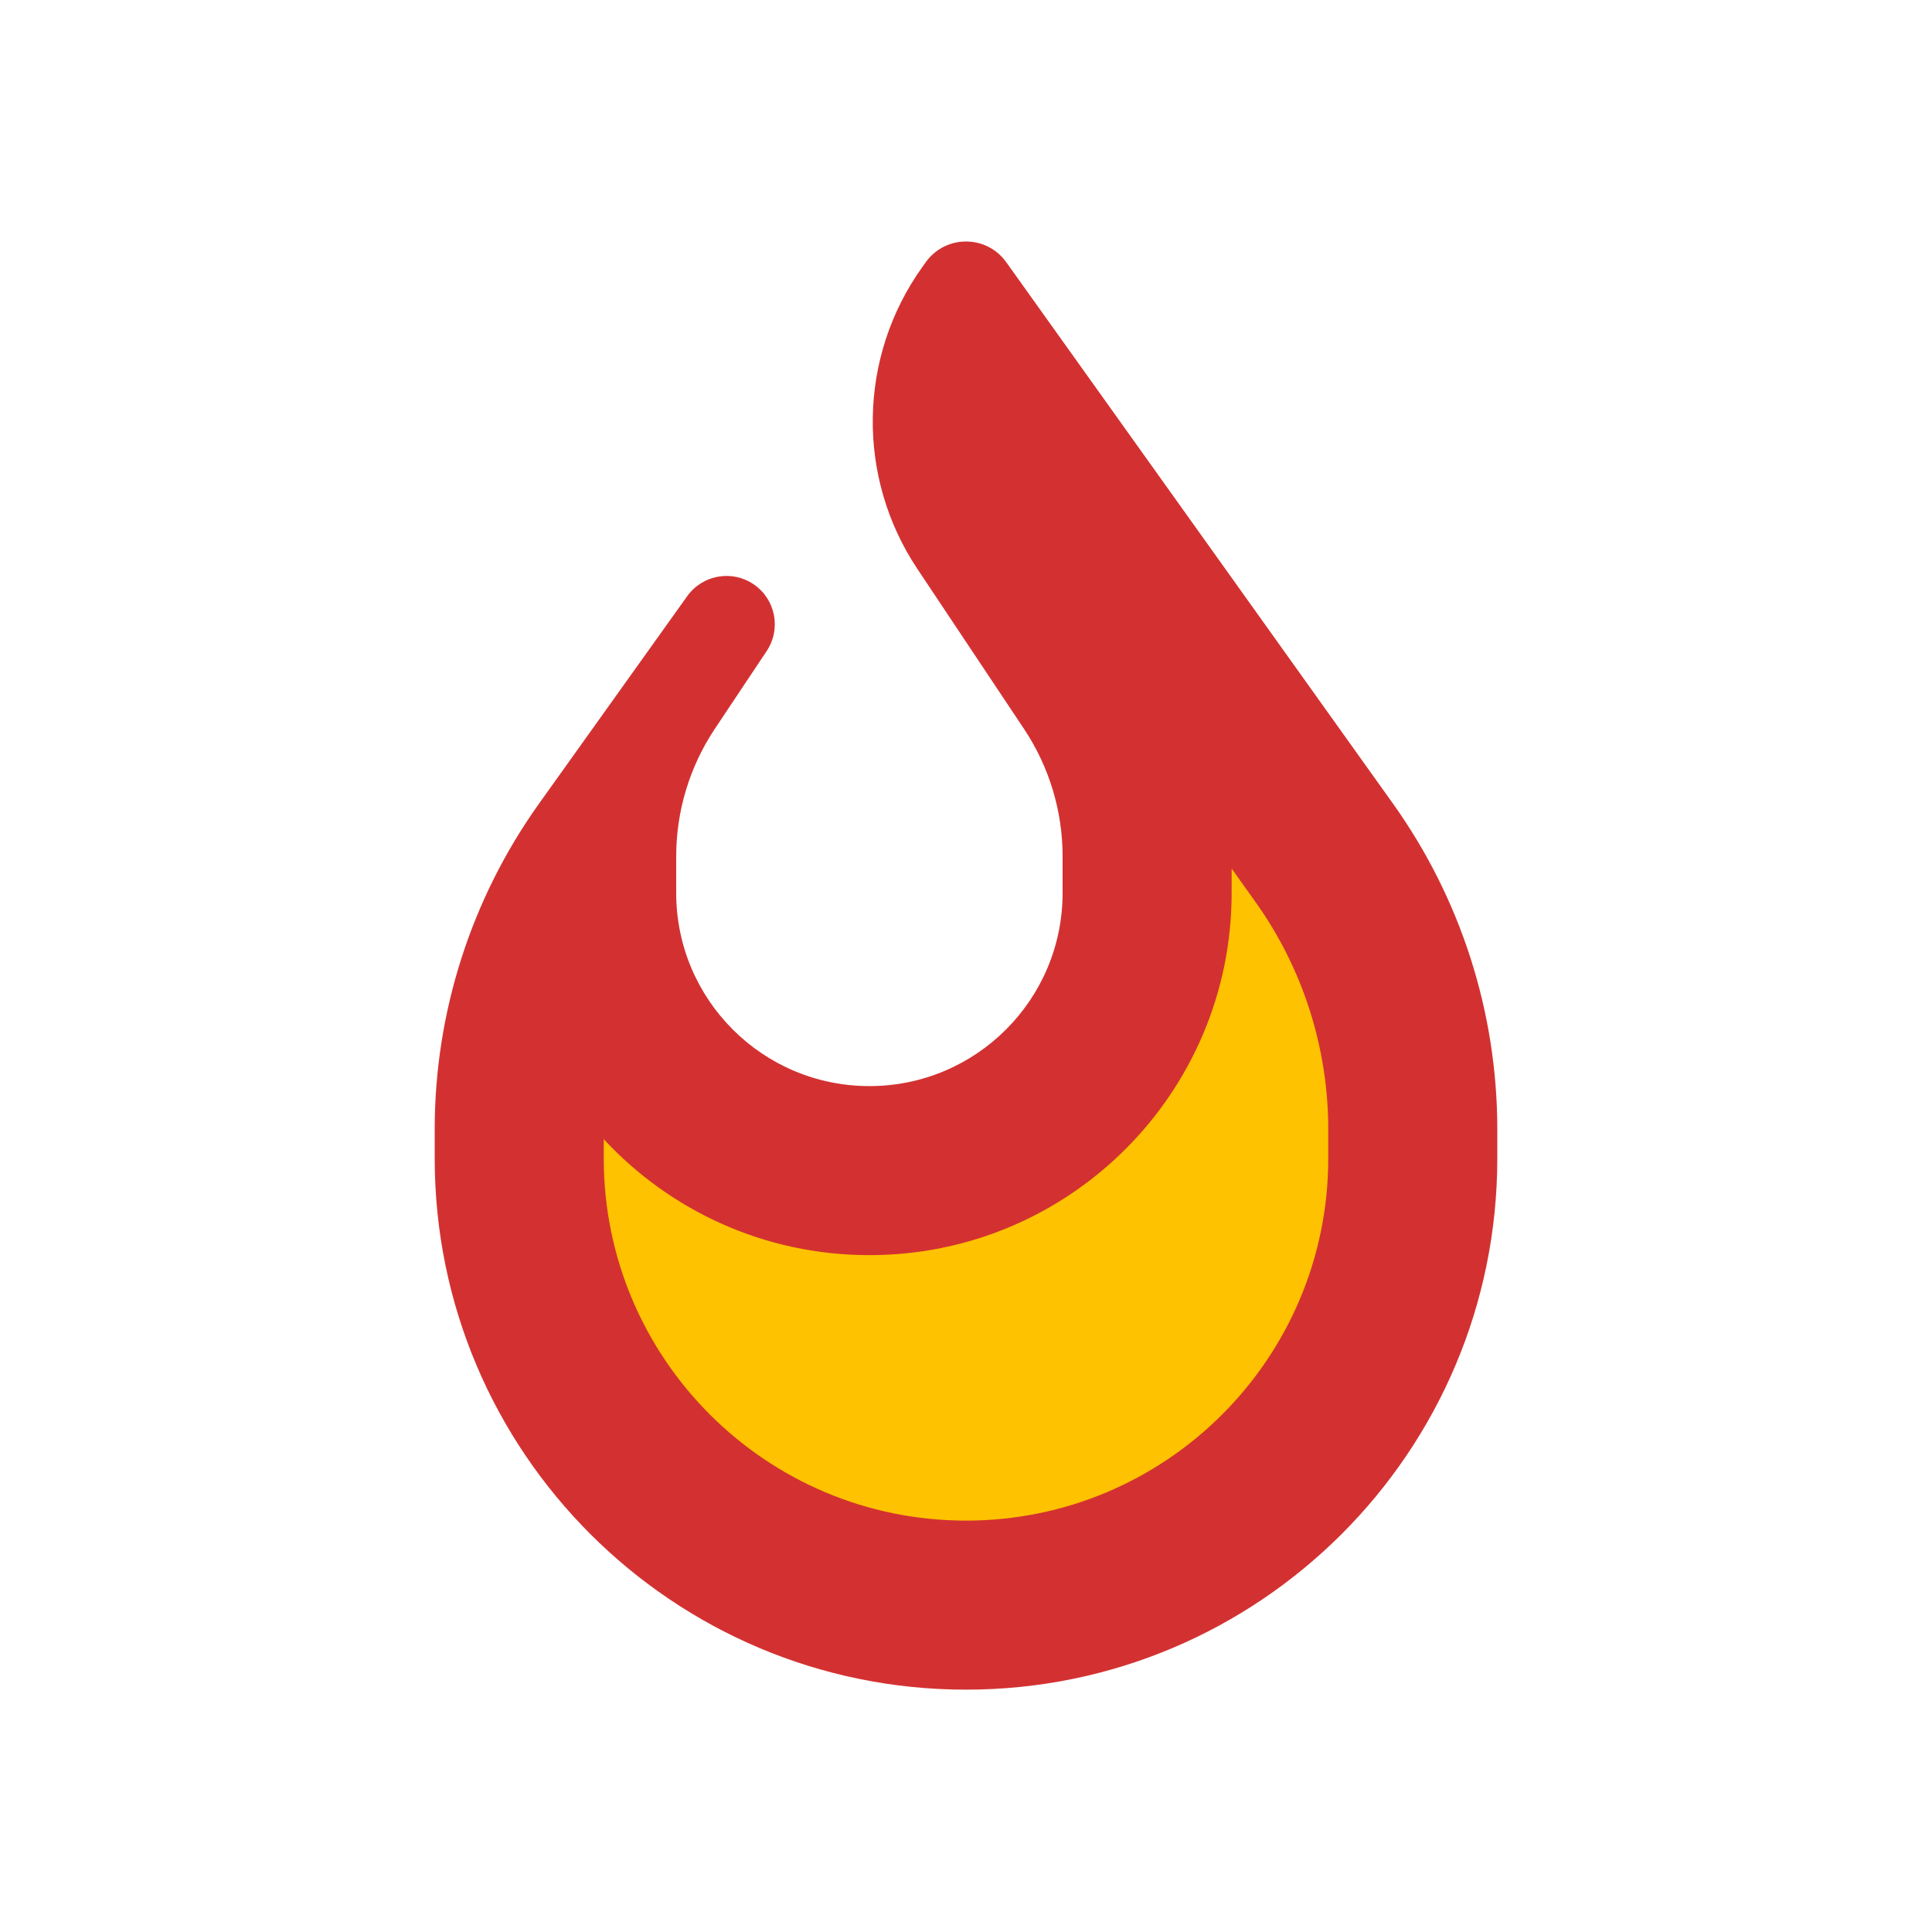 <svg viewBox="0 0 80 80" fill="none">
  <path fill-rule="evenodd" clip-rule="evenodd" d="M40 67.965C51.046 67.965 60 59.011 60 47.965V46.76C60 42.341 58.619 38.032 56.05 34.435L40.039 12.02C40.02 11.993 39.98 11.993 39.961 12.02L39.815 12.225C37.641 15.267 37.576 19.337 39.65 22.448L44.066 29.073C45.327 30.964 46 33.186 46 35.459V36.973C46 42.496 41.523 46.973 36 46.973C30.477 46.973 26 42.496 26 36.973V35.459C26 33.186 26.673 30.964 27.934 29.073L30.083 25.849L23.95 34.435C21.381 38.032 20 42.341 20 46.76V47.965C20 59.011 28.954 67.965 40 67.965Z" fill="#D33131" class="fill-red" />
  <path d="M56.05 34.435L54.423 35.598L56.05 34.435ZM40.039 12.02L38.412 13.183L38.412 13.183L40.039 12.02ZM39.961 12.02L41.588 13.183L41.588 13.183L39.961 12.02ZM44.066 29.073L45.73 27.963V27.963L44.066 29.073ZM27.934 29.073L29.598 30.182L27.934 29.073ZM30.083 25.849L31.747 26.958C32.353 26.049 32.118 24.823 31.219 24.203C30.321 23.582 29.09 23.797 28.456 24.686L30.083 25.849ZM23.95 34.435L22.322 33.273H22.322L23.95 34.435ZM39.65 22.448L41.314 21.339L39.65 22.448ZM58 47.965C58 57.906 49.941 65.965 40 65.965V69.965C52.15 69.965 62 60.115 62 47.965H58ZM58 46.76V47.965H62V46.76H58ZM54.423 35.598C56.749 38.855 58 42.758 58 46.76H62C62 41.924 60.489 37.209 57.678 33.273L54.423 35.598ZM38.412 13.183L54.423 35.598L57.678 33.273L41.667 10.858L38.412 13.183ZM41.588 13.183C40.81 14.272 39.19 14.272 38.412 13.183L41.667 10.858C40.85 9.714 39.15 9.714 38.333 10.858L41.588 13.183ZM41.442 13.387L41.588 13.183L38.333 10.858L38.187 11.062L41.442 13.387ZM37.986 23.557L42.402 30.182L45.73 27.963L41.314 21.339L37.986 23.557ZM42.402 30.182C43.444 31.745 44 33.581 44 35.459H48C48 32.791 47.21 30.183 45.73 27.963L42.402 30.182ZM44 35.459V36.973H48V35.459H44ZM44 36.973C44 41.392 40.418 44.973 36 44.973V48.973C42.627 48.973 48 43.601 48 36.973H44ZM36 44.973C31.582 44.973 28 41.392 28 36.973H24C24 43.601 29.373 48.973 36 48.973V44.973ZM28 36.973V35.459H24V36.973H28ZM28 35.459C28 33.581 28.556 31.745 29.598 30.182L26.27 27.963C24.79 30.183 24 32.791 24 35.459H28ZM29.598 30.182L31.747 26.958L28.419 24.739L26.27 27.963L29.598 30.182ZM25.577 35.598L31.711 27.011L28.456 24.686L22.322 33.273L25.577 35.598ZM22 46.76C22 42.758 23.251 38.855 25.577 35.598L22.322 33.273C19.511 37.209 18 41.924 18 46.76H22ZM22 47.965V46.76H18V47.965H22ZM40 65.965C30.059 65.965 22 57.906 22 47.965H18C18 60.115 27.85 69.965 40 69.965V65.965ZM38.187 11.062C35.531 14.781 35.451 19.755 37.986 23.557L41.314 21.339C39.701 18.919 39.752 15.754 41.442 13.387L38.187 11.062Z" fill="#D33131" class="fill-red" />
  <path d="M51 36.973V35.967L51.982 37.342C53.945 40.09 55 43.383 55 46.76V47.965C55 56.249 48.284 62.965 40 62.965C31.716 62.965 25 56.249 25 47.965V47.171C27.739 50.125 31.654 51.973 36 51.973C44.284 51.973 51 45.258 51 36.973Z" fill="#FFC200" class="fill-yellow" />
</svg>